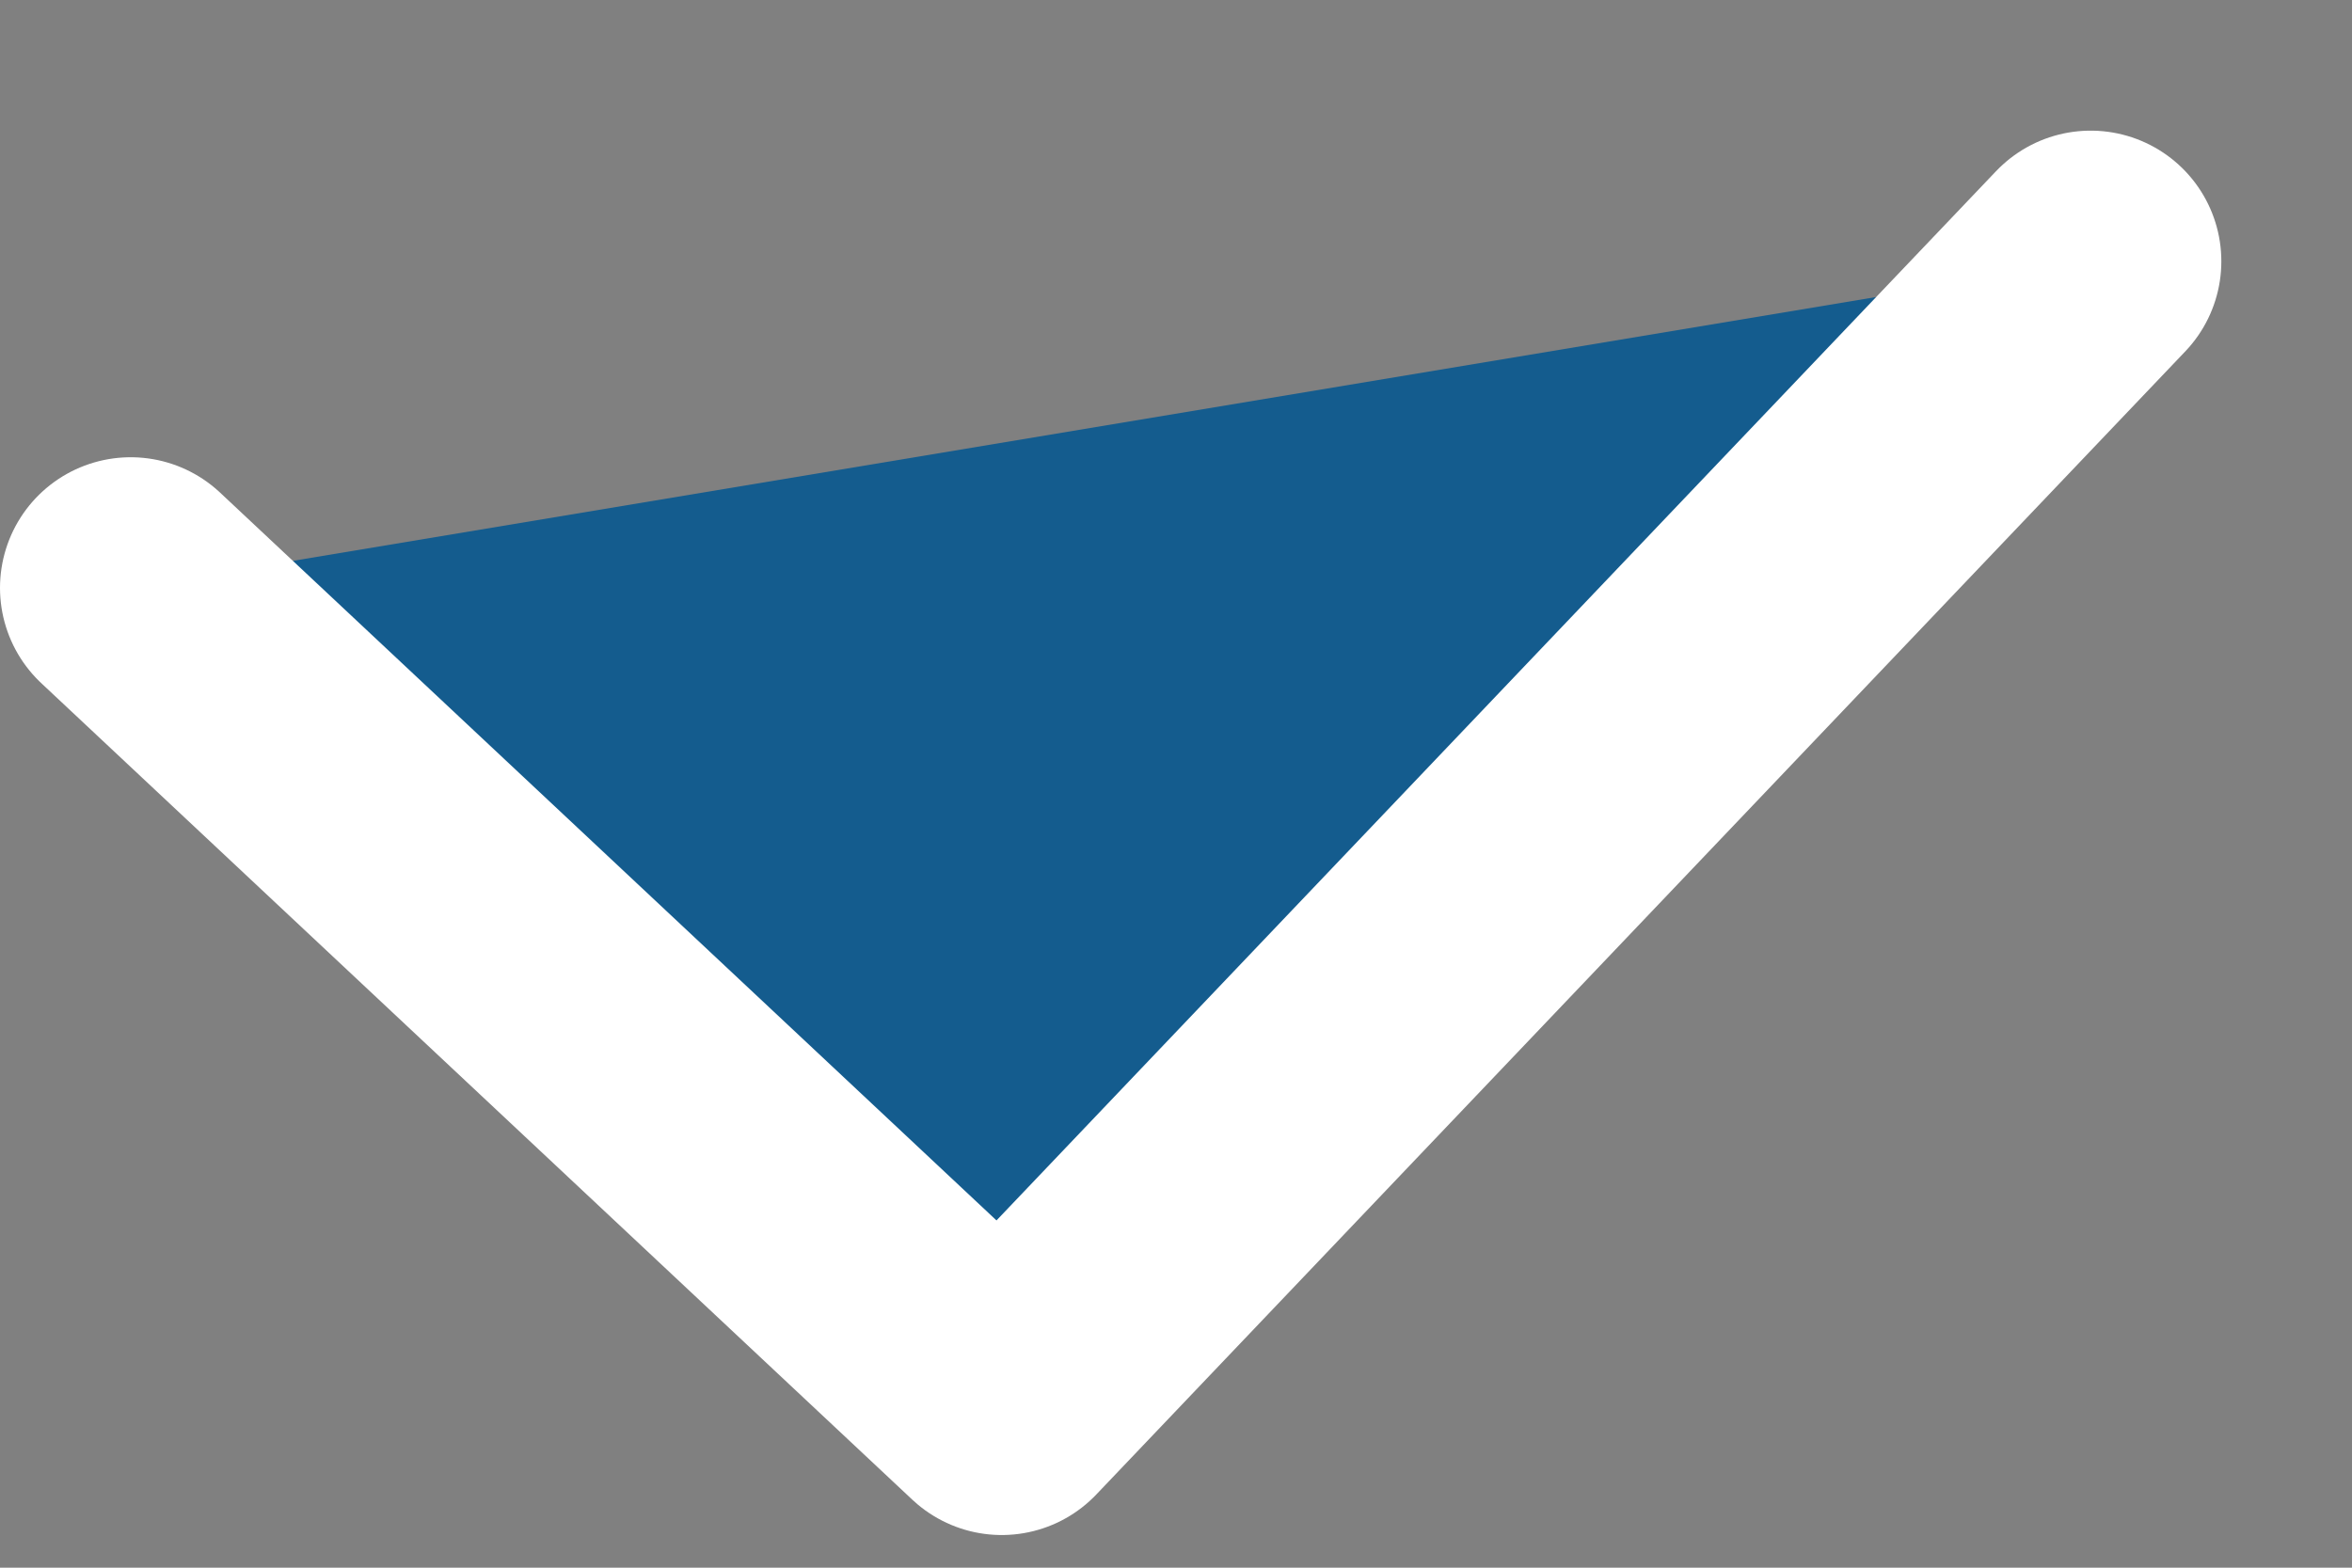 <svg width="9" height="6" viewBox="0 0 9 6" fill="none" xmlns="http://www.w3.org/2000/svg">
<rect x="0" y="0" width="9" height="6" fill="#808080" stroke="none"/>
<path d="M8 1L3.833 5.375L0.5 2.25" fill="#145C8E"/>
<path d="M8 1L3.833 5.375L0.5 2.25" stroke="white" stroke-linecap="round" stroke-linejoin="round"/>
</svg>
